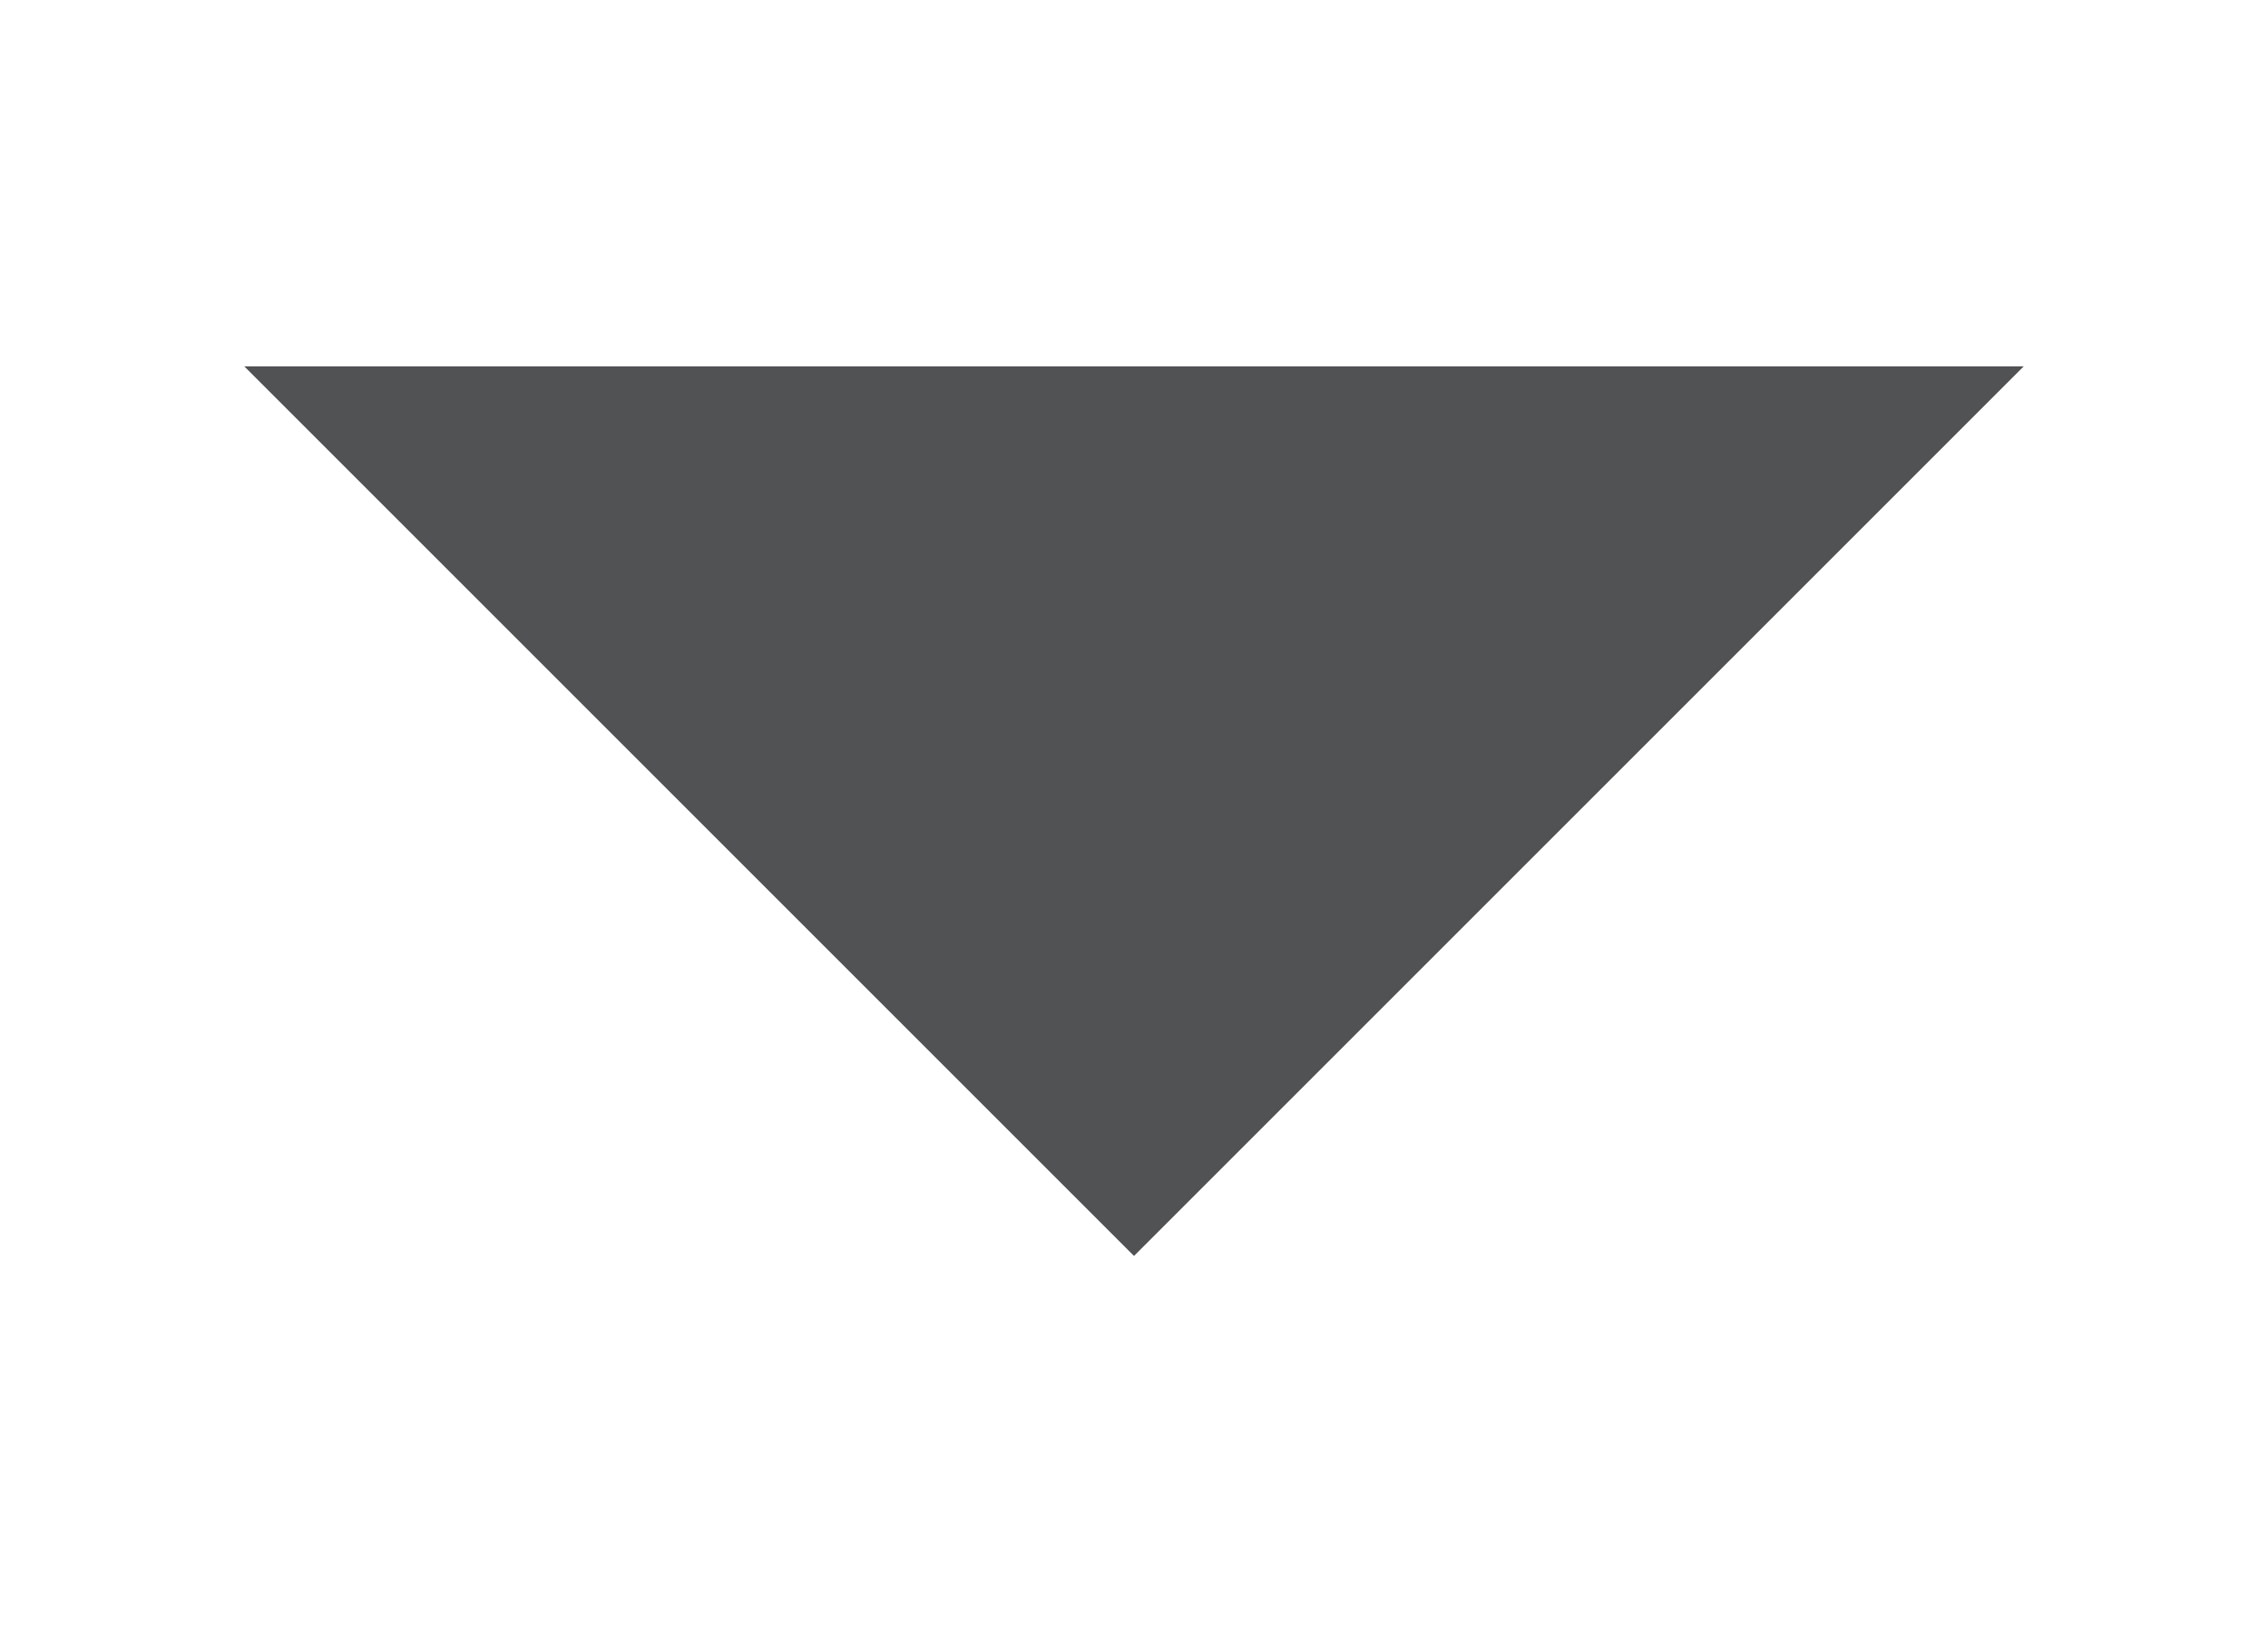 <?xml version="1.0" encoding="utf-8"?>
<!-- Generator: Adobe Illustrator 19.2.1, SVG Export Plug-In . SVG Version: 6.00 Build 0)  -->
<svg version="1.1" id="Layer_1" xmlns="http://www.w3.org/2000/svg" xmlns:xlink="http://www.w3.org/1999/xlink" x="0px" y="0px"
	 viewBox="0 0 13 9.4" style="enable-background:new 0 0 13 9.4;" xml:space="preserve">
<style type="text/css">
	.st0{fill:#515254;}
</style>
<polygon class="st0" points="1.4,2.1 6.5,7.2 11.6,2.1 "/>
</svg>
